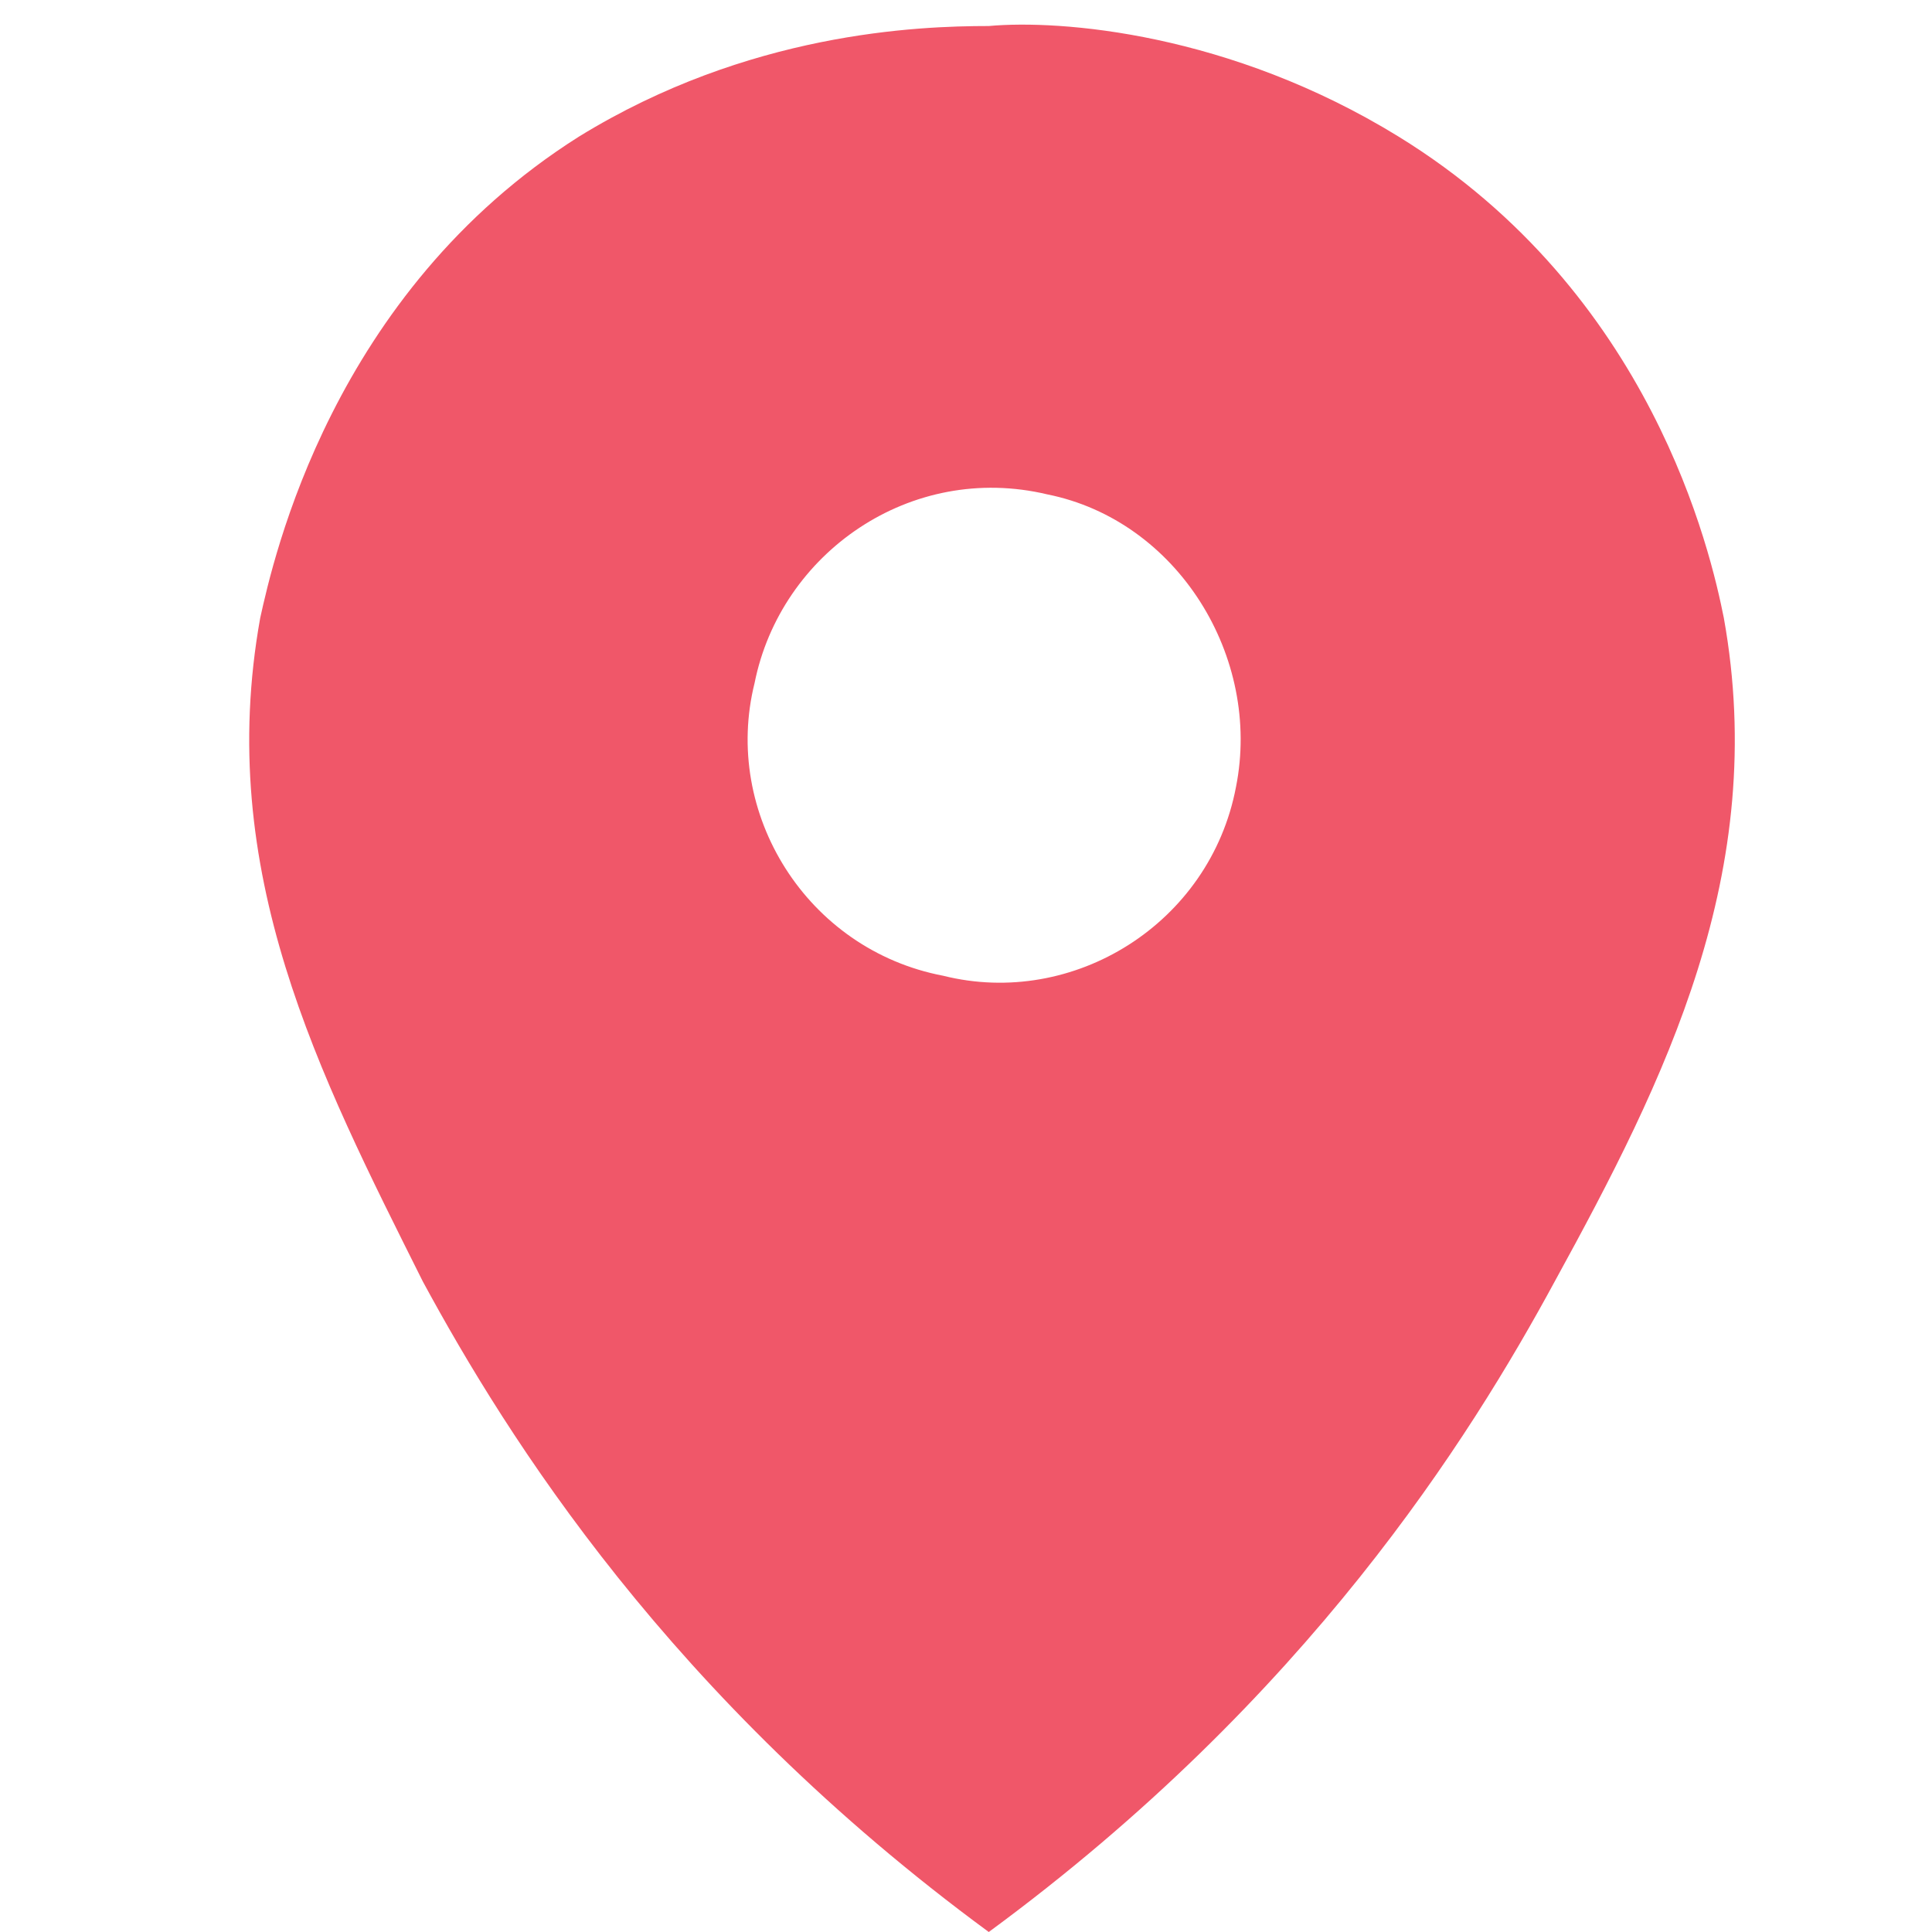 <?xml version="1.0" encoding="utf-8"?>
<!-- Generator: Adobe Illustrator 22.0.0, SVG Export Plug-In . SVG Version: 6.00 Build 0)  -->
<svg version="1.1" id="Capa_1" xmlns="http://www.w3.org/2000/svg" xmlns:xlink="http://www.w3.org/1999/xlink" x="0px" y="0px"
	 viewBox="0 0 29.7 29.7" width="29" height="29" style="enable-background:new 0 0 29.7 29.7;" xml:space="preserve">
<style type="text/css">
	.st0{fill:#F05769;}
</style>
<path class="st0" d="M26.5,9.5c-0.2-1-1.1-5-5-7.4c-2.6-1.6-5.2-1.8-6.3-1.7l0,0c-1.1,0-3.7,0.1-6.3,1.7C5.1,4.5,4.2,8.6,4,9.5
	c-0.7,3.9,0.9,7,2.5,10.2c1.3,2.4,3.8,6.4,8.7,10c4.9-3.6,7.4-7.6,8.7-10C25.6,16.6,27.2,13.4,26.5,9.5z M19,12.1
	c-0.4,2.1-2.5,3.4-4.5,2.9c-2.1-0.4-3.4-2.5-2.9-4.5C12,8.5,14,7.1,16.1,7.6C18.1,8,19.4,10.1,19,12.1z"/>
</svg>